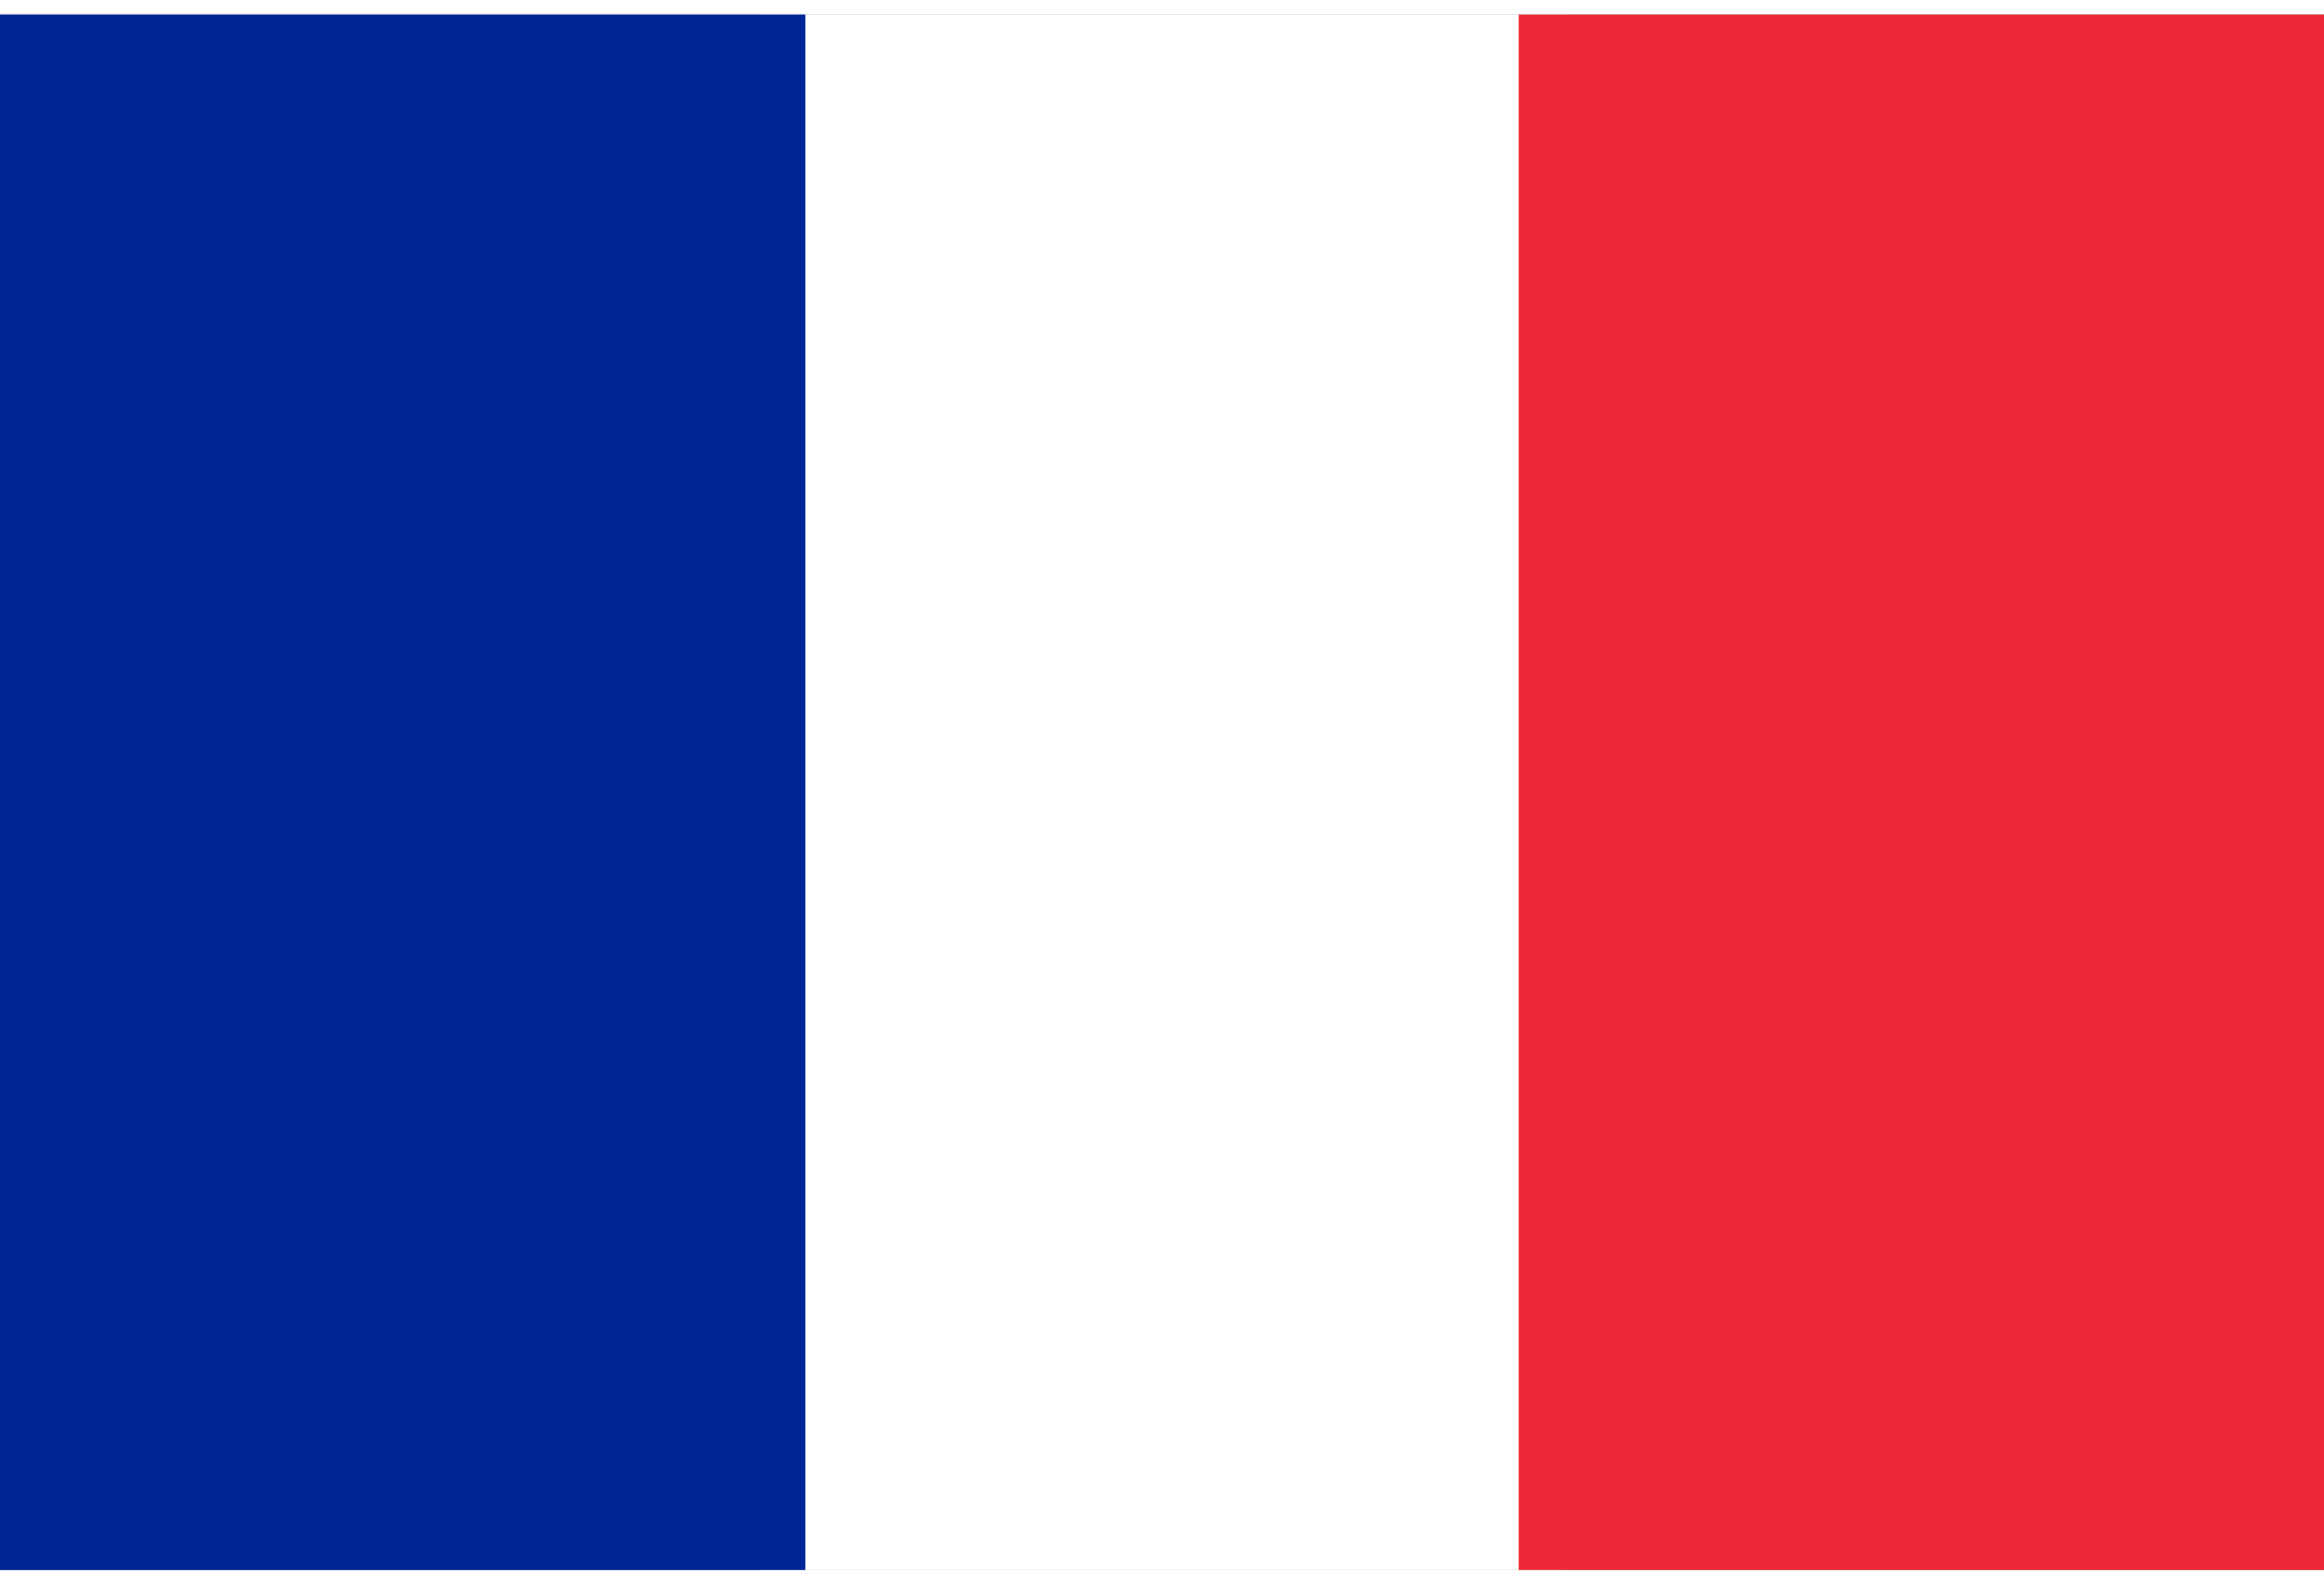 <?xml version="1.0" encoding="utf-8"?>
<!-- Generator: Adobe Illustrator 16.0.0, SVG Export Plug-In . SVG Version: 6.00 Build 0)  -->
<!DOCTYPE svg PUBLIC "-//W3C//DTD SVG 1.1//EN" "http://www.w3.org/Graphics/SVG/1.1/DTD/svg11.dtd">
<svg version="1.1" id="Mode_Isolation" xmlns="http://www.w3.org/2000/svg" xmlns:xlink="http://www.w3.org/1999/xlink" x="0px"
	 y="0px" width="22px" height="15px" viewBox="0 0 154.575 103.453" enable-background="new 0 0 154.575 103.453"
	 xml:space="preserve">
<rect x="0" y="0" width="154.575" height="103.453" fill="#808080" stroke="none"/>
<g>
	<rect x="50.503" y="0" fill="#FFFFFF" width="53.569" height="103.453"/>
	<rect y="0" fill="#002494" width="53.567" height="103.453"/>
	<rect x="101.01" y="0" fill="#ED2939" width="53.565" height="103.453"/>
</g>
</svg>
